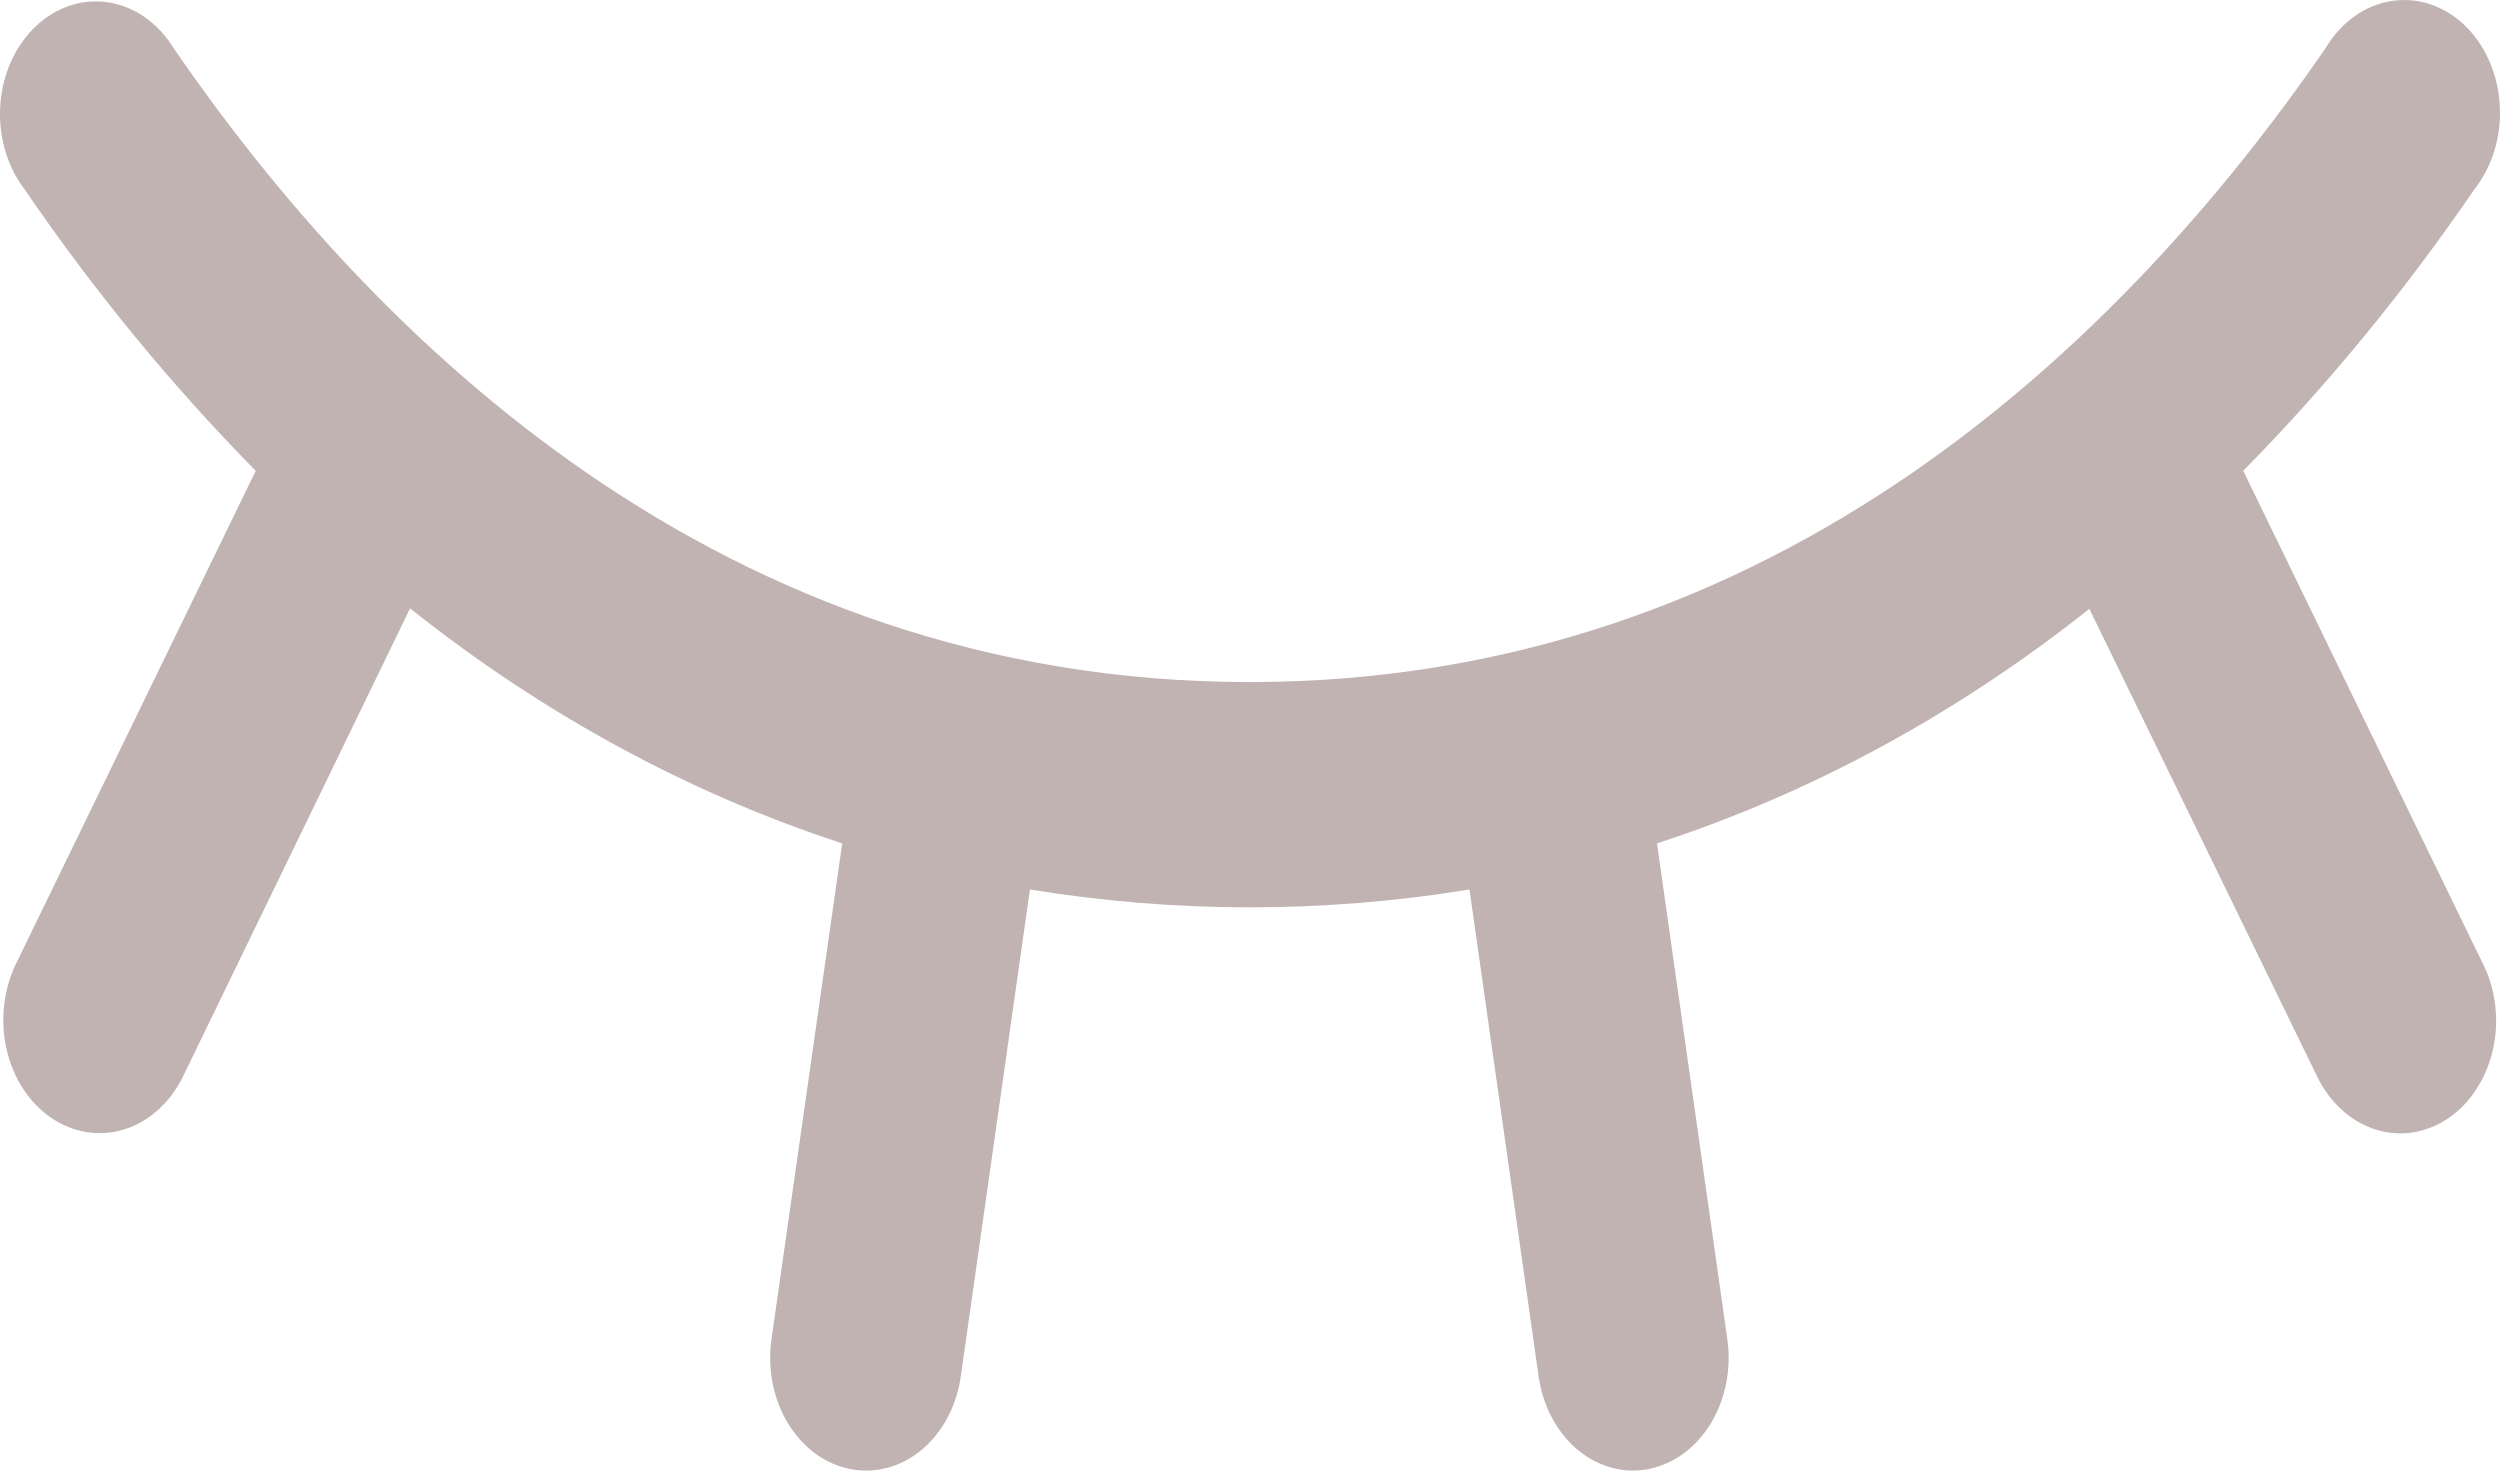 <svg width="34" height="20" viewBox="0 0 34 20" fill="none" xmlns="http://www.w3.org/2000/svg">
<path d="M33.291 15.212C33.142 15.312 32.978 15.376 32.808 15.402C32.638 15.427 32.465 15.412 32.3 15.359C32.135 15.305 31.98 15.214 31.845 15.091C31.709 14.967 31.596 14.813 31.512 14.638L28.415 8.28C26.615 9.71 24.629 10.788 22.535 11.47L23.492 18.215C23.52 18.414 23.515 18.617 23.476 18.813C23.438 19.009 23.366 19.194 23.267 19.358C23.167 19.522 23.041 19.661 22.896 19.768C22.75 19.874 22.589 19.946 22.42 19.979C22.35 19.992 22.28 19.999 22.209 20C21.901 20 21.603 19.87 21.367 19.636C21.132 19.401 20.976 19.076 20.925 18.719L19.985 12.097C18.002 12.421 15.99 12.421 14.007 12.097L13.067 18.719C13.016 19.077 12.859 19.402 12.623 19.637C12.387 19.872 12.088 20 11.779 20C11.707 20 11.635 19.993 11.564 19.979C11.395 19.946 11.233 19.874 11.088 19.768C10.943 19.661 10.817 19.522 10.717 19.358C10.617 19.194 10.546 19.009 10.508 18.813C10.469 18.617 10.464 18.414 10.492 18.215L11.454 11.47C9.36 10.786 7.376 9.706 5.577 8.274L2.49 14.638C2.405 14.813 2.291 14.967 2.154 15.09C2.018 15.214 1.863 15.305 1.697 15.357C1.531 15.41 1.357 15.424 1.187 15.398C1.016 15.372 0.852 15.307 0.703 15.207C0.553 15.106 0.422 14.972 0.317 14.812C0.212 14.652 0.135 14.469 0.09 14.274C0.045 14.079 0.033 13.875 0.056 13.675C0.078 13.474 0.133 13.281 0.218 13.106L3.478 6.403C2.333 5.241 1.28 3.959 0.333 2.573C0.214 2.418 0.124 2.236 0.068 2.039C0.011 1.841 -0.01 1.633 0.004 1.425C0.019 1.218 0.069 1.016 0.152 0.832C0.235 0.648 0.35 0.486 0.488 0.356C0.626 0.226 0.785 0.13 0.956 0.074C1.127 0.019 1.305 0.005 1.481 0.033C1.656 0.061 1.825 0.131 1.977 0.239C2.128 0.346 2.26 0.489 2.363 0.658C5.068 4.591 9.801 9.276 16.994 9.276C24.188 9.276 28.92 4.586 31.626 0.658C31.728 0.485 31.859 0.339 32.011 0.229C32.163 0.118 32.333 0.046 32.51 0.016C32.687 -0.014 32.868 -0.001 33.04 0.054C33.213 0.11 33.374 0.206 33.513 0.338C33.653 0.47 33.767 0.634 33.85 0.82C33.934 1.006 33.983 1.21 33.996 1.42C34.01 1.629 33.986 1.84 33.927 2.038C33.868 2.237 33.774 2.419 33.653 2.573C32.705 3.959 31.652 5.241 30.508 6.403L33.767 13.106C33.855 13.28 33.912 13.474 33.935 13.675C33.959 13.876 33.948 14.08 33.904 14.276C33.859 14.472 33.782 14.655 33.677 14.816C33.572 14.977 33.441 15.112 33.291 15.212Z" fill="#C2B3B3"/>
</svg>
